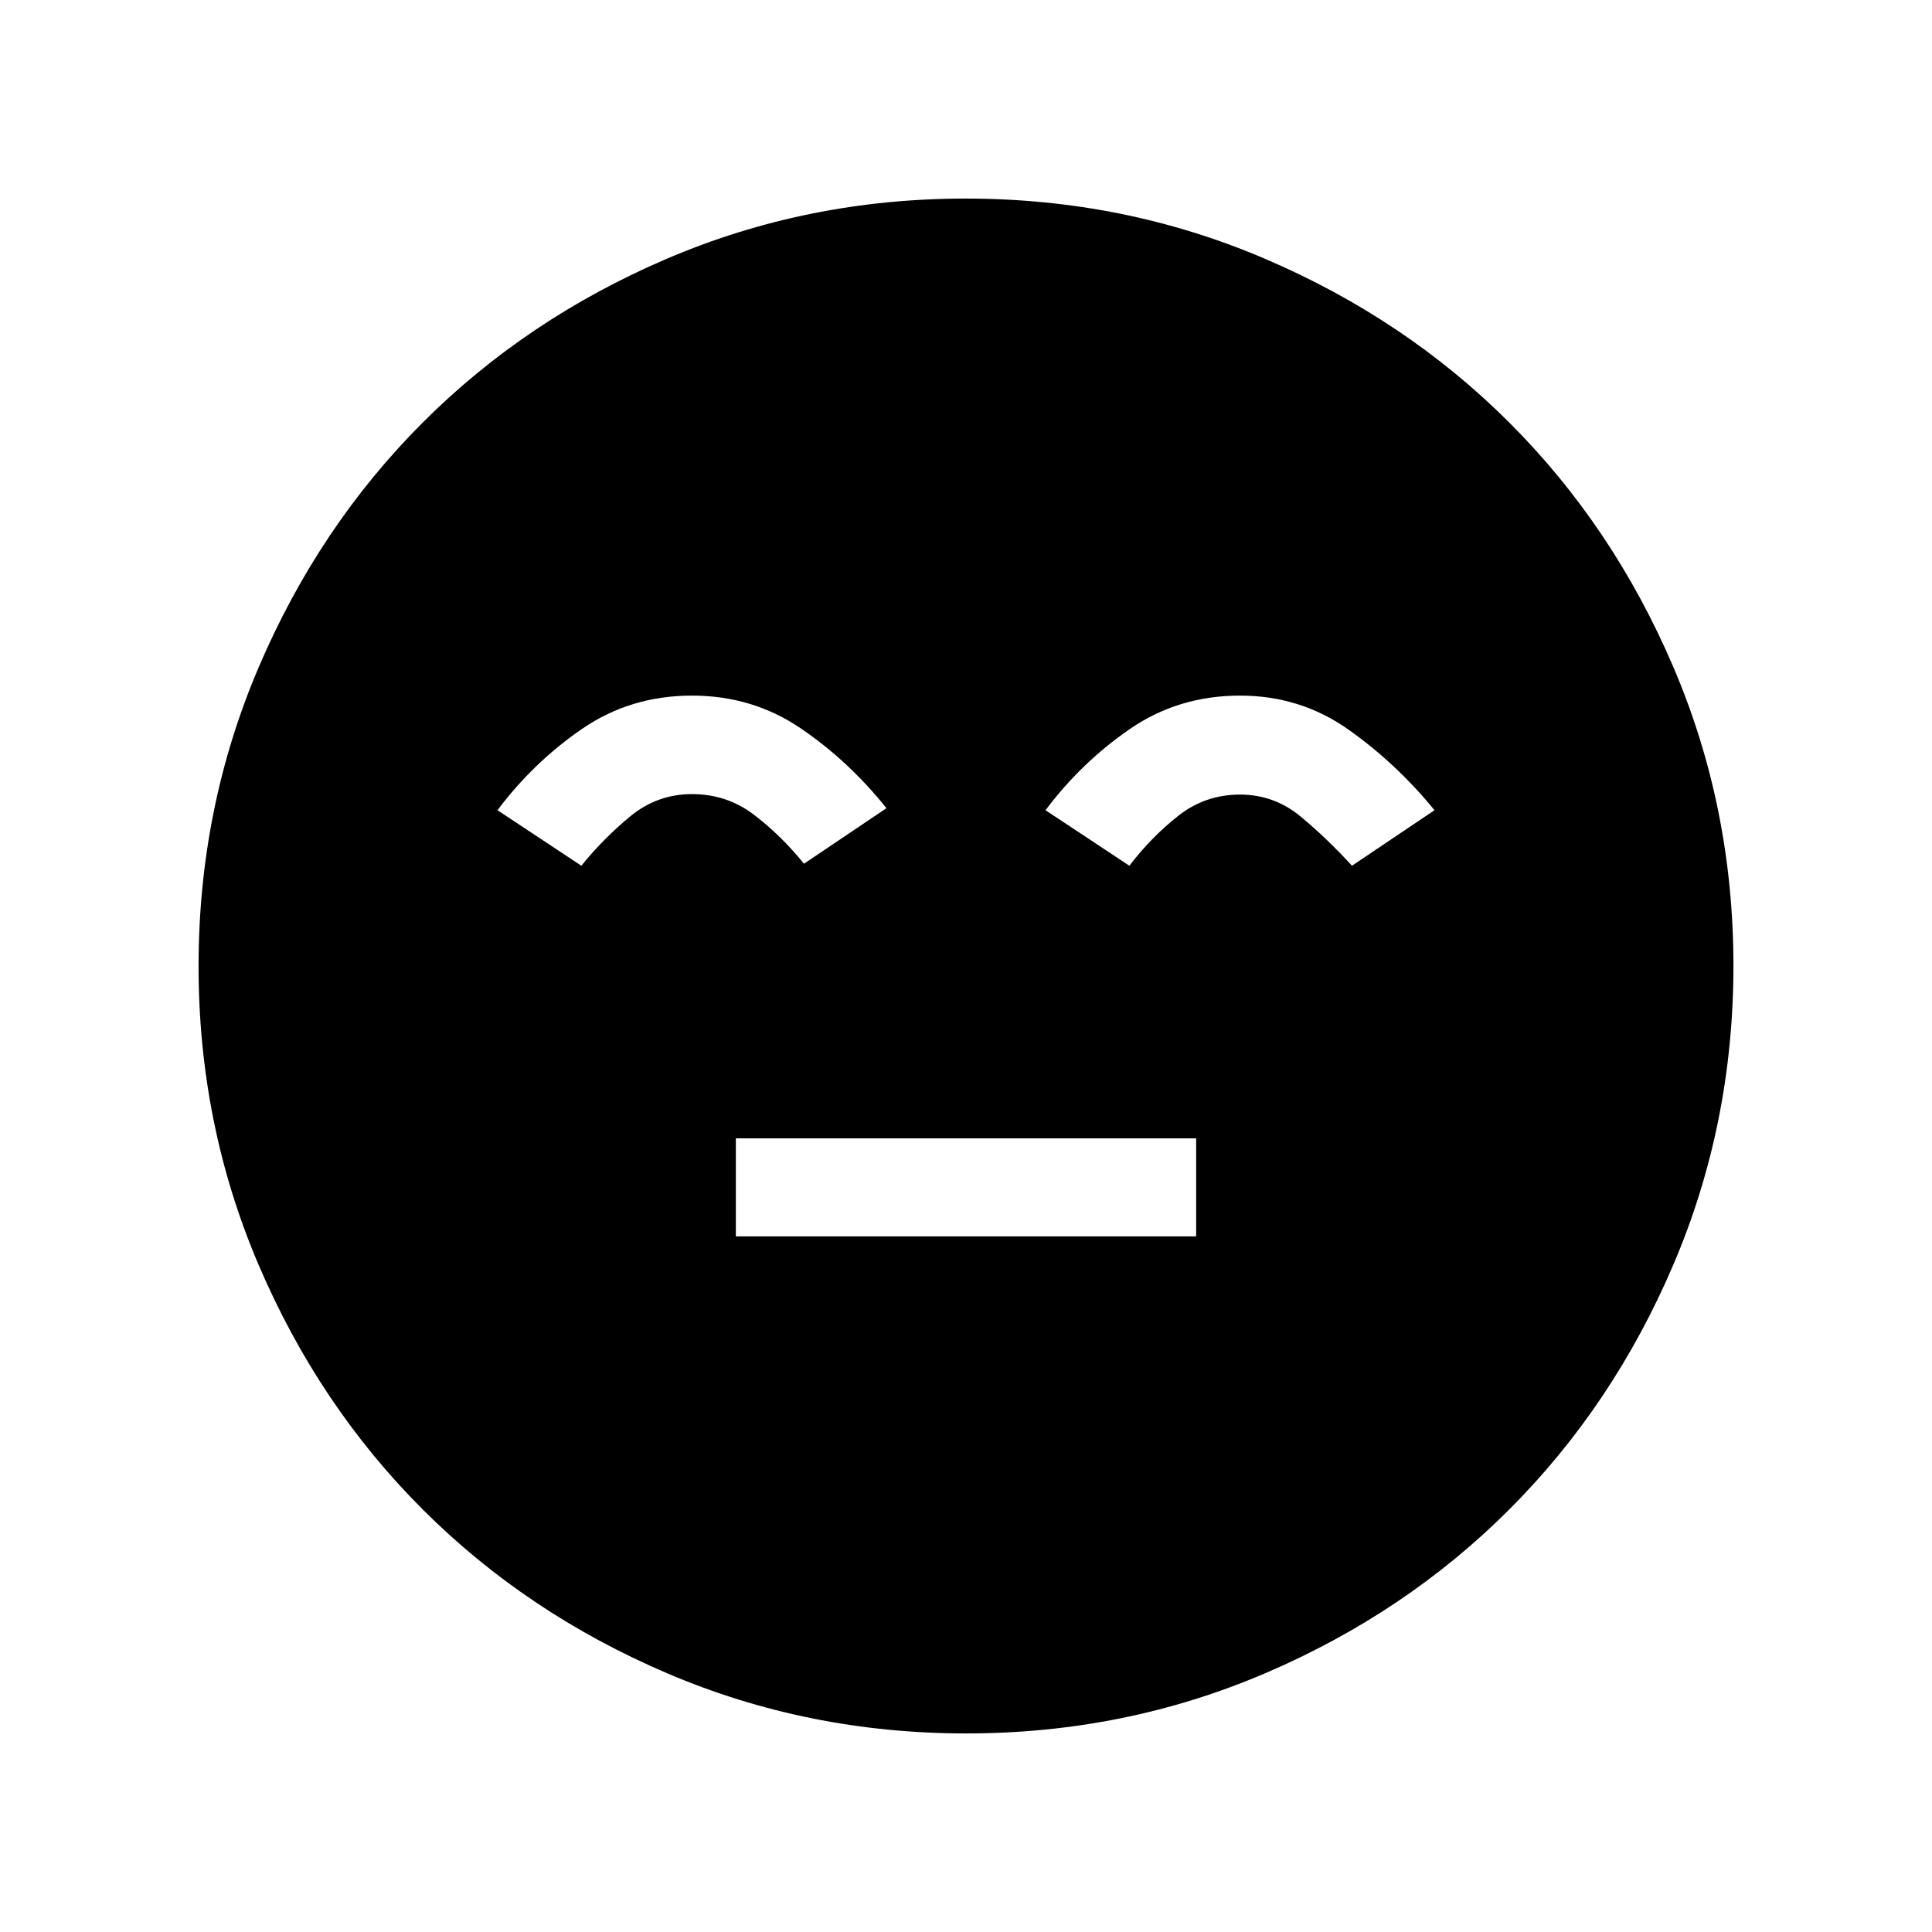 <svg xmlns="http://www.w3.org/2000/svg" height="40" viewBox="0 96 960 960" width="40"><path d="M365.641 710.359h228.718v-48.718H365.641v48.718Zm114.493 246.974q-78.646 0-148.556-29.859-69.911-29.86-121.525-81.428-51.614-51.569-81.5-121.418-29.886-69.849-29.886-148.494 0-78.646 29.859-148.556 29.86-69.911 81.428-121.525 51.569-51.614 121.418-81.5 69.849-29.886 148.494-29.886 78.646 0 148.556 29.859 69.911 29.86 121.525 81.428 51.614 51.569 81.5 121.418 29.886 69.849 29.886 148.494 0 78.646-29.859 148.556-29.86 69.911-81.428 121.525-51.569 51.614-121.418 81.5-69.849 29.886-148.494 29.886ZM343.846 441.641q-30.615 0-54.731 16.603-24.115 16.602-41.91 40.346l41.667 27.589q10.872-13.461 24.278-24.525 13.406-11.064 30.696-11.064 17.291 0 30.697 10.179 13.406 10.18 24.944 24.41l41-27.589q-18.795-23.513-42.689-39.731t-53.952-16.218Zm272.308 0q-30.615 0-54.731 16.603-24.115 16.602-41.91 40.346l41.667 27.589q10.871-14.23 24.277-24.794 13.406-10.565 30.697-10.565 17 0 30.167 10.949 13.166 10.949 25.474 24.41l41-27.589Q694 475.513 670.106 458.577q-23.894-16.936-53.952-16.936Z"/></svg>